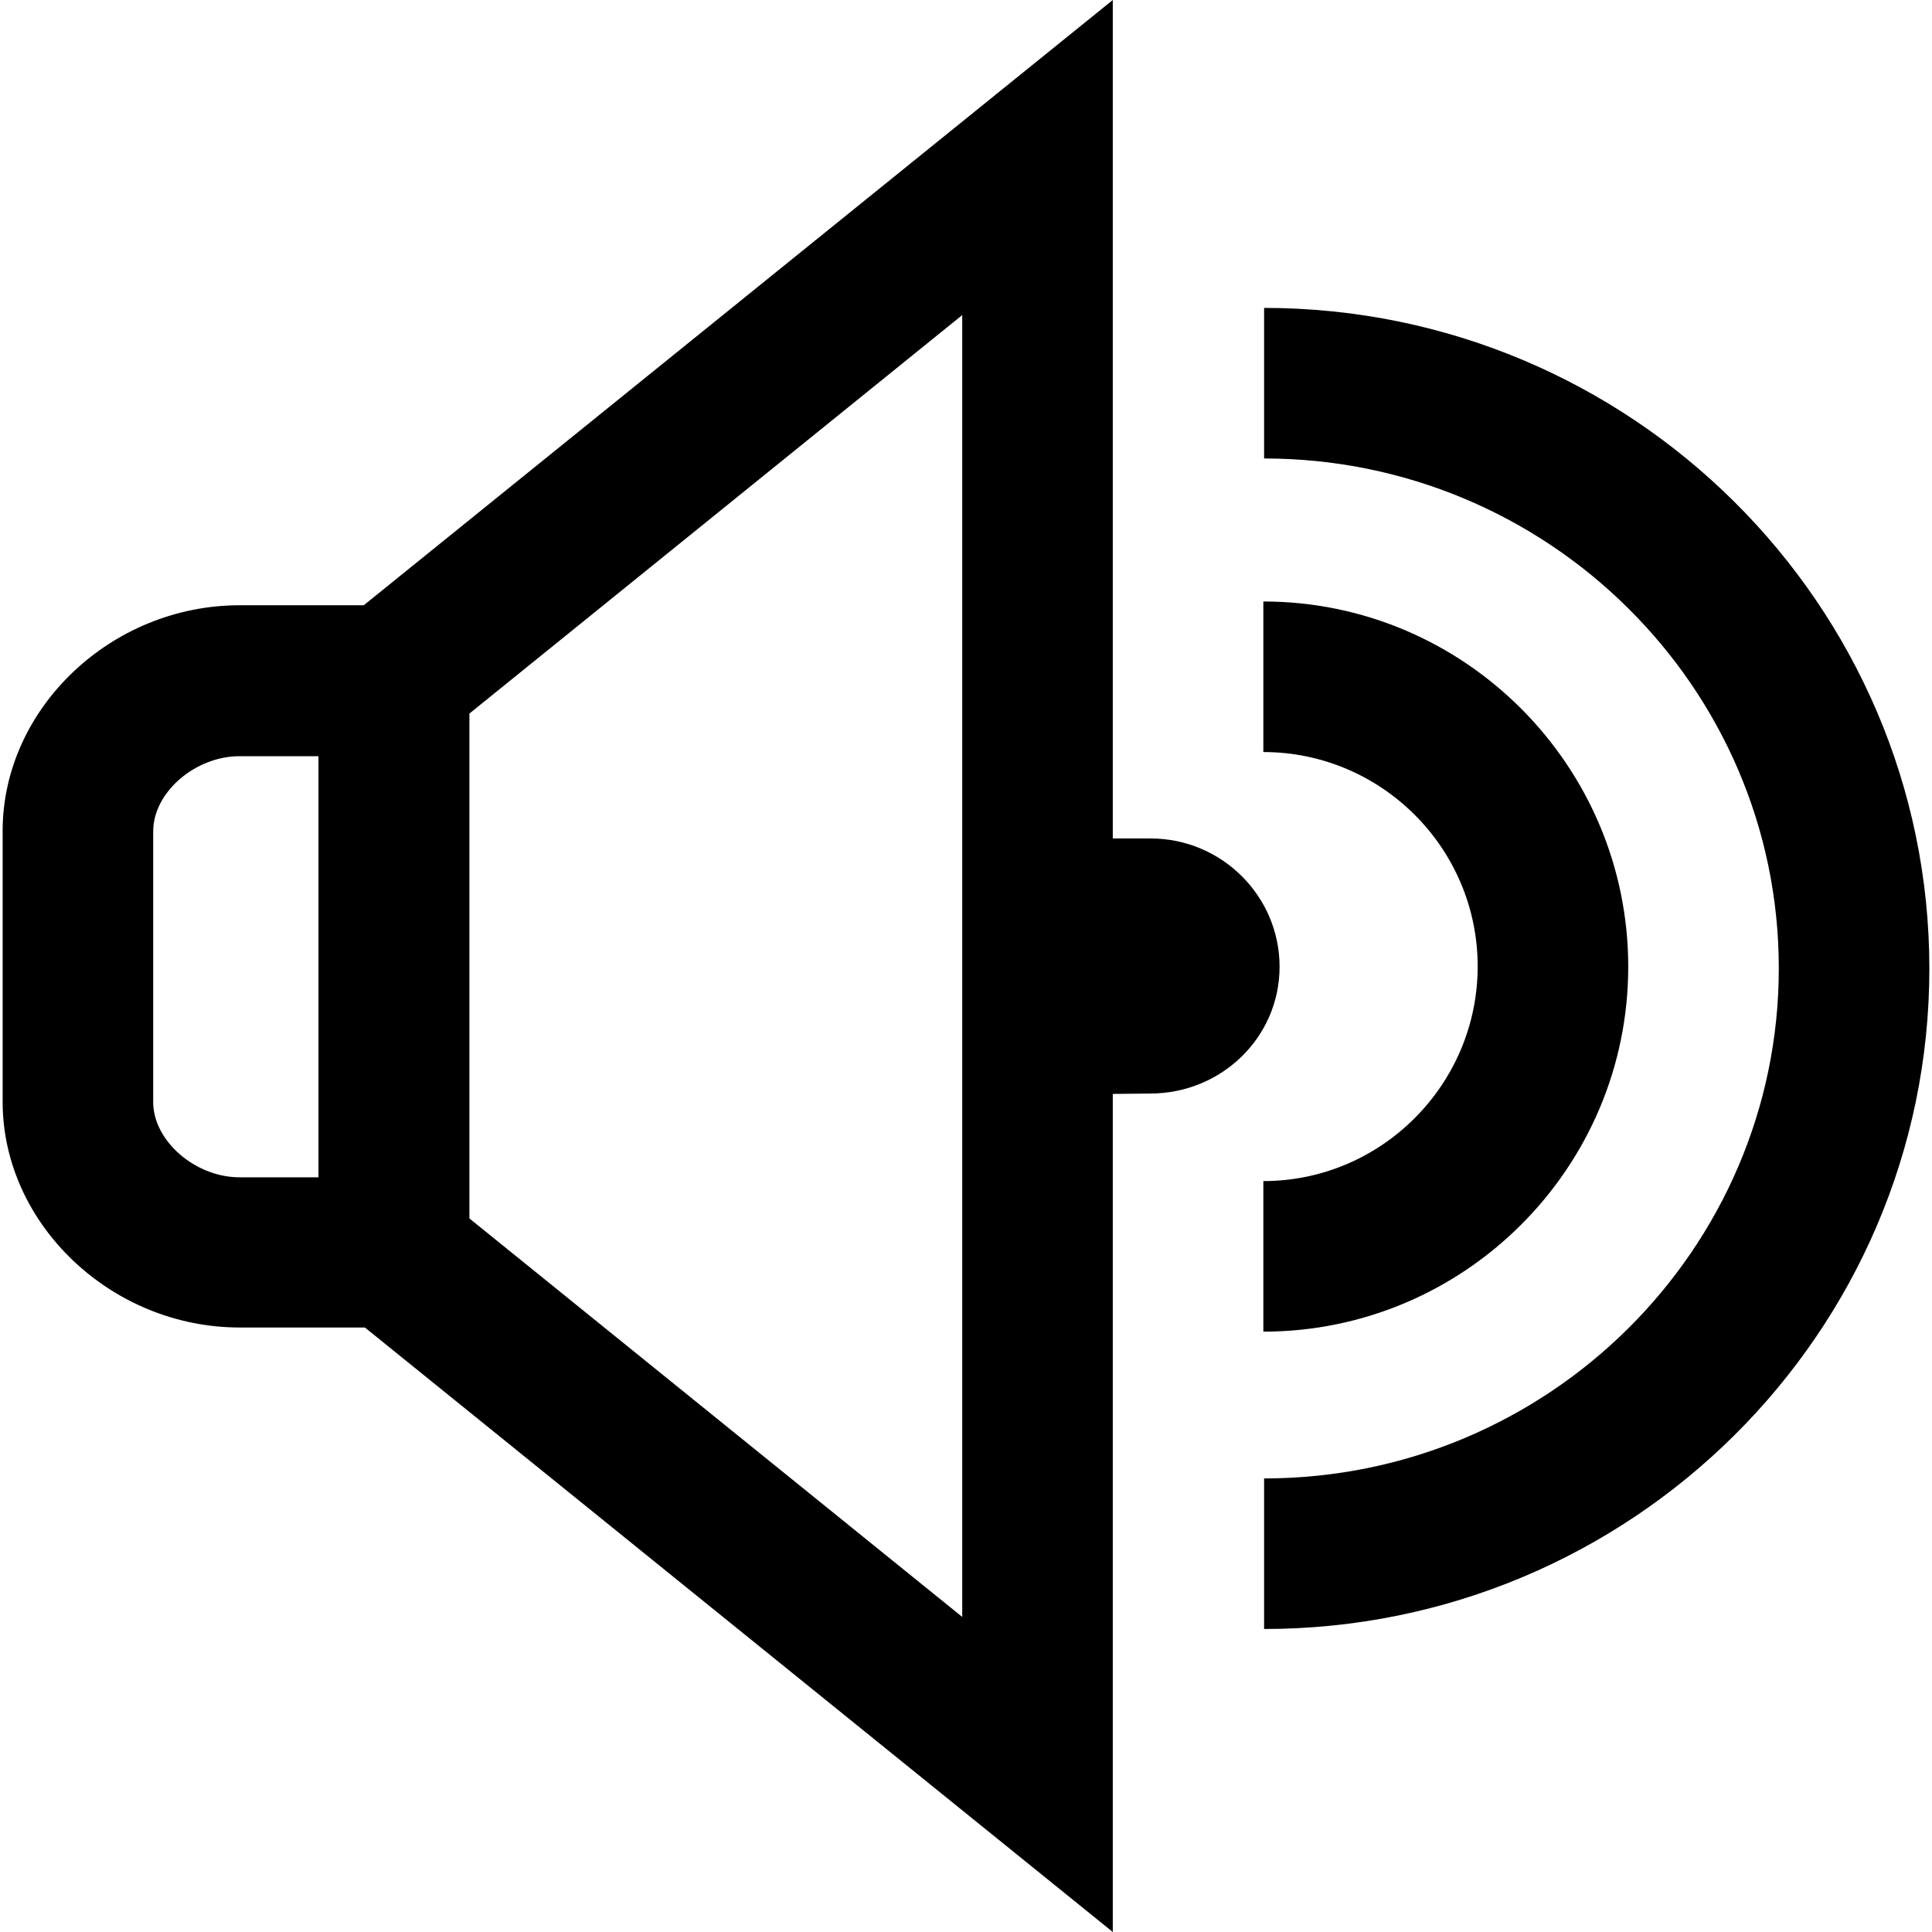 <svg viewBox="0 0 512 512" xmlns="http://www.w3.org/2000/svg"><path d="m304.9 222.2h-10v-222.2l-198.5 160.4h-32.9c-34.1 0-62.8 27.4-62.8 59.8v71.8c0 32.4 28.8 59.8 62.8 59.8h33.2l198.2 160.2v-222.1l9.9-.1c18.9 0 34.3-14.9 34.3-33.6s-15.3-34-34.2-34zm-220.4 89.8h-21c-11.8 0-22.9-9.7-22.9-19.9v-71.8c0-10.3 11.1-19.9 22.9-19.9h20.9v111.6zm170.5 116.5-130.6-105.6v-133.8l130.6-105.6zm79.8-269.1v39.9c31.3 0 56.8 25.5 56.8 56.8s-25.5 56.9-56.8 56.9v39.9c53.3 0 96.7-43.4 96.7-96.7s-43.4-96.8-96.7-96.8zm.2-77.8v39.9c75.2 0 136.4 60.6 136.4 135.1s-61.2 135.2-136.4 135.2v39.9c97.2 0 176.3-78.5 176.3-175s-79.1-175.1-176.3-175.1z"/></svg>